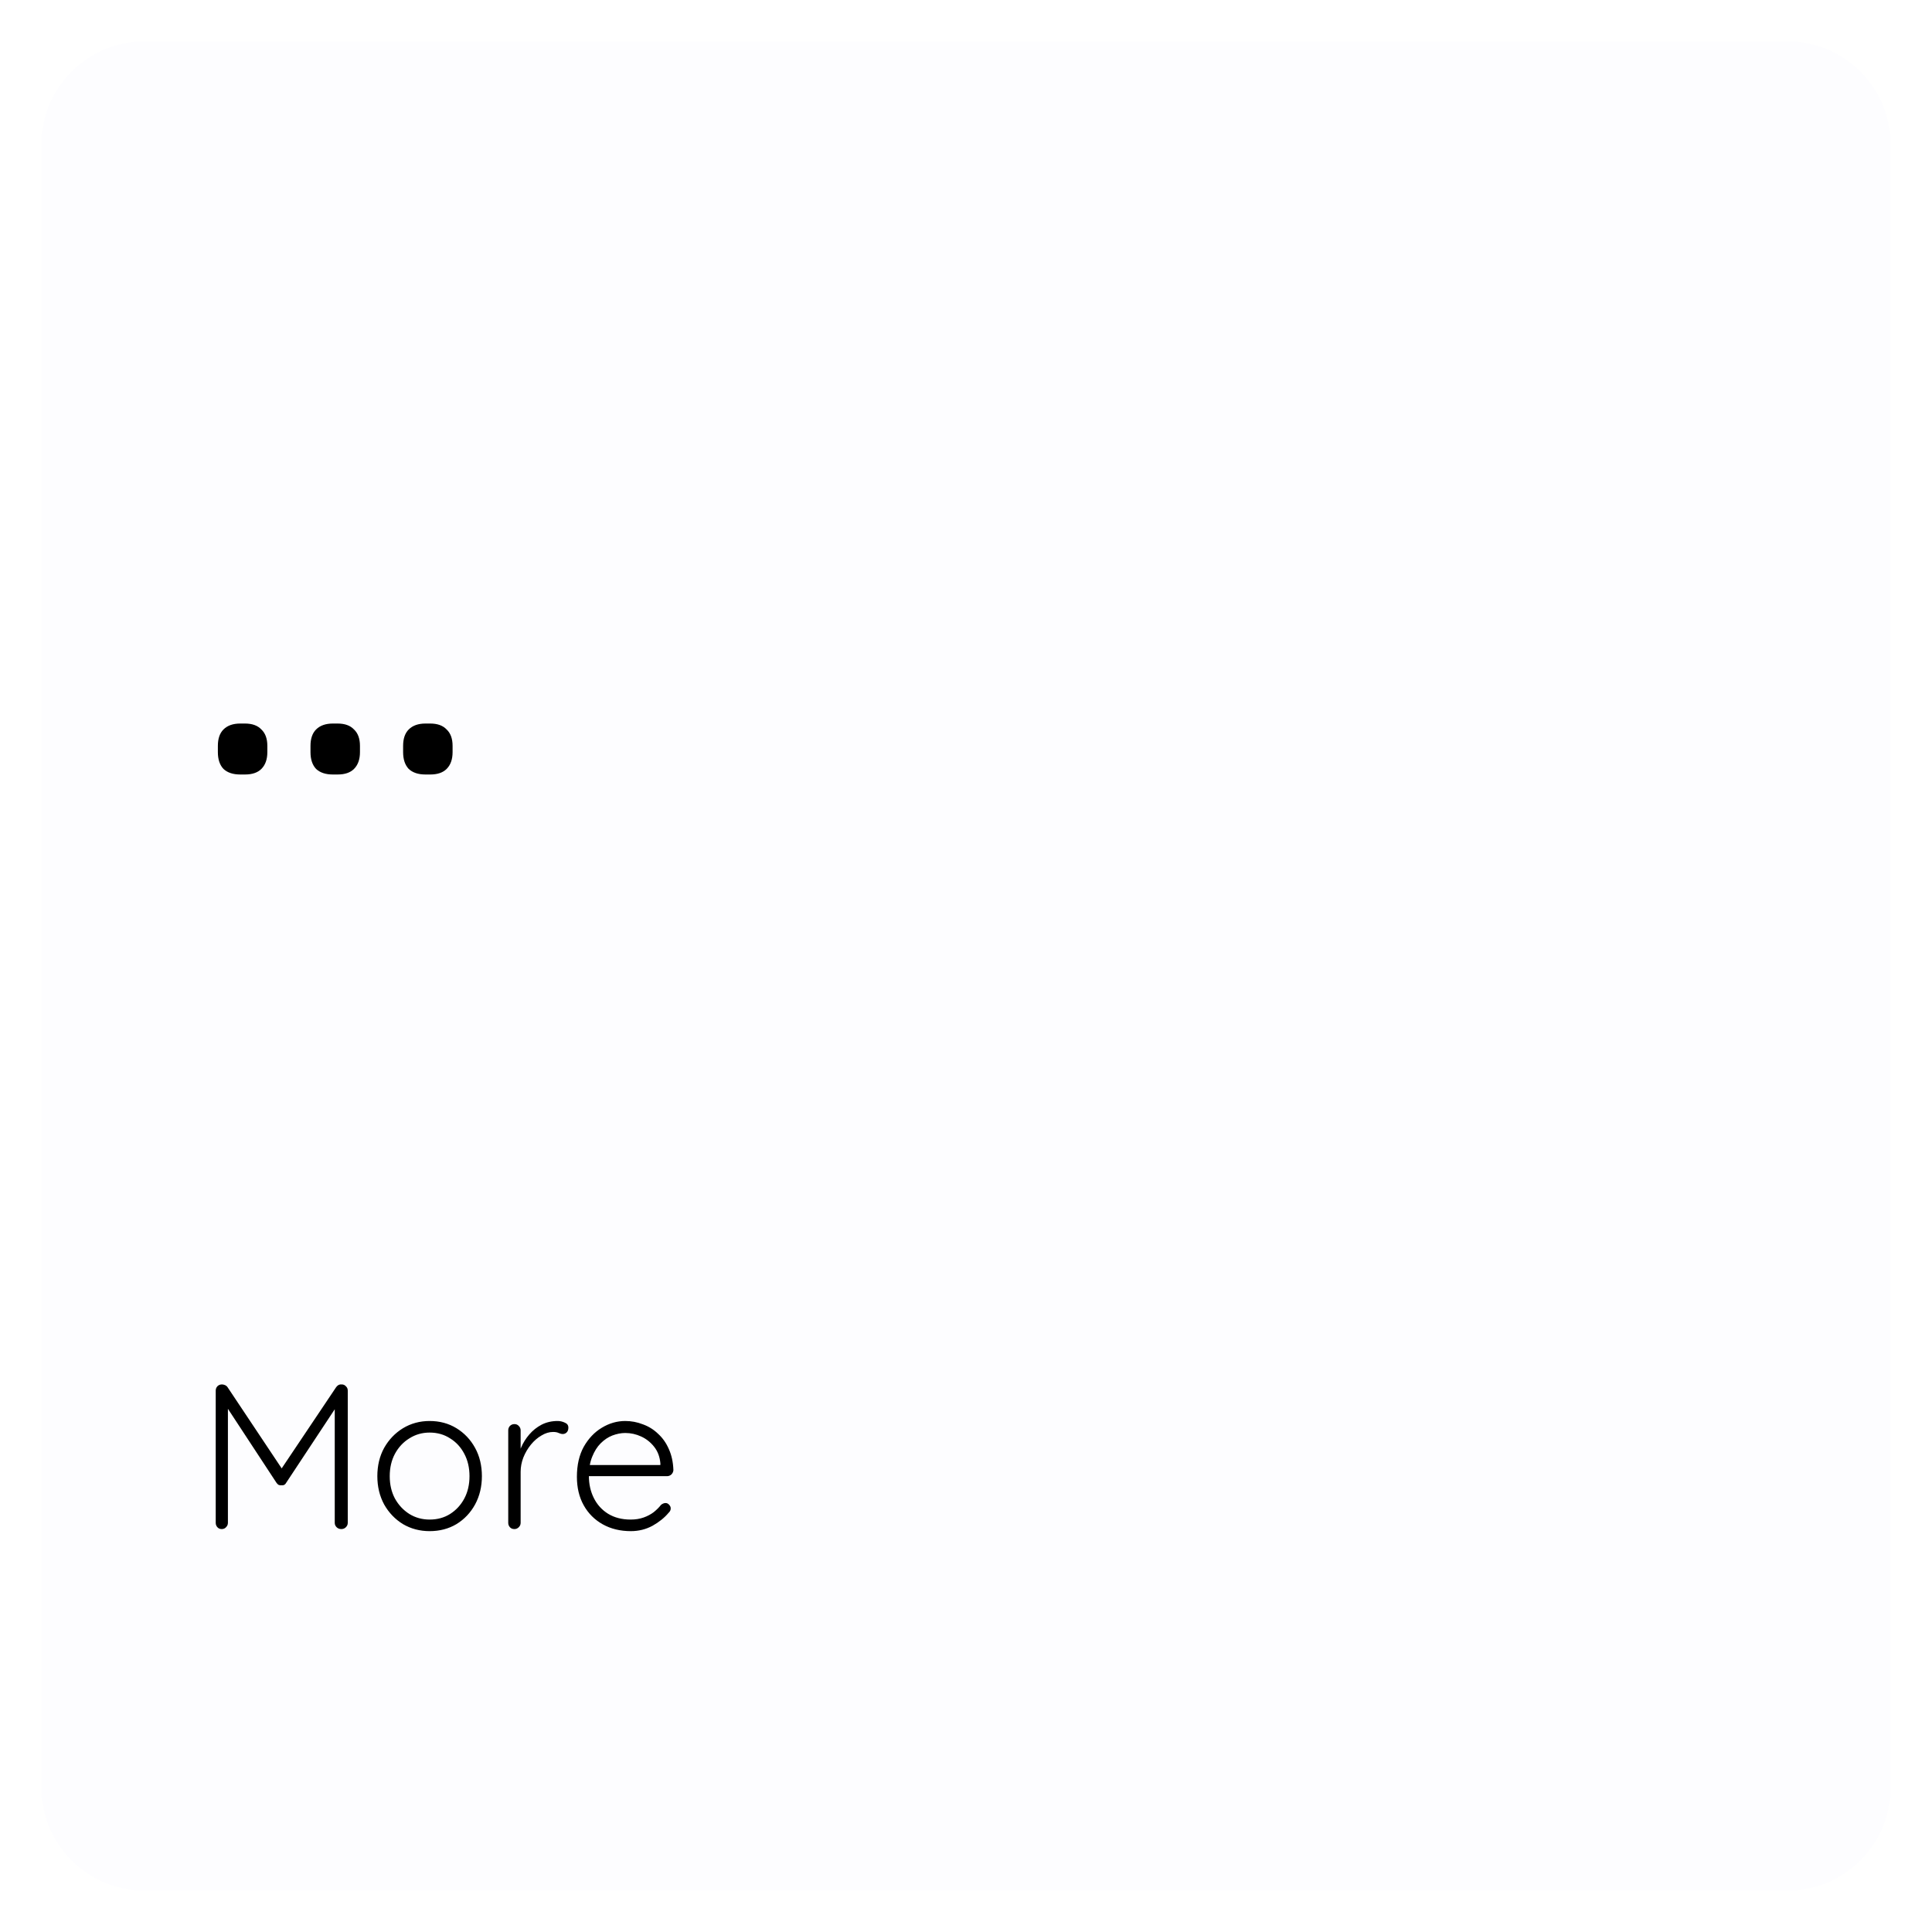 <svg width="187" height="187" viewBox="0 0 187 187" fill="none" xmlns="http://www.w3.org/2000/svg">
<g filter="url(#filter0_d_248_241)">
<path d="M4 10C4 4.477 8.477 0 14 0H173C178.523 0 183 4.477 183 10V169C183 174.523 178.523 179 173 179H14C8.477 179 4 174.523 4 169V10Z" fill="#FDFDFF"/>
</g>
<path d="M21.48 134C21.573 134 21.667 134.02 21.76 134.06C21.867 134.1 21.953 134.167 22.02 134.26L27.54 142.54L27 142.52L32.54 134.26C32.687 134.06 32.867 133.973 33.08 134C33.24 134 33.373 134.06 33.48 134.18C33.6 134.287 33.66 134.427 33.66 134.6V147.4C33.66 147.56 33.6 147.7 33.48 147.82C33.36 147.94 33.213 148 33.04 148C32.853 148 32.7 147.94 32.58 147.82C32.46 147.7 32.4 147.56 32.4 147.4V135.82L32.76 135.86L27.7 143.52C27.66 143.6 27.6 143.667 27.52 143.72C27.44 143.76 27.347 143.773 27.24 143.76C27.147 143.773 27.053 143.76 26.96 143.72C26.88 143.667 26.813 143.6 26.76 143.52L21.68 135.78L22.06 135.52V147.4C22.06 147.56 22 147.7 21.88 147.82C21.773 147.94 21.633 148 21.46 148C21.287 148 21.147 147.94 21.04 147.82C20.933 147.7 20.88 147.56 20.88 147.4V134.6C20.88 134.44 20.933 134.3 21.04 134.18C21.16 134.06 21.307 134 21.48 134ZM46.643 142.88C46.643 143.893 46.423 144.807 45.983 145.62C45.543 146.42 44.943 147.053 44.183 147.52C43.423 147.973 42.556 148.2 41.583 148.2C40.636 148.2 39.776 147.973 39.003 147.52C38.243 147.053 37.636 146.42 37.183 145.62C36.743 144.807 36.523 143.893 36.523 142.88C36.523 141.853 36.743 140.94 37.183 140.14C37.636 139.34 38.243 138.707 39.003 138.24C39.776 137.773 40.636 137.54 41.583 137.54C42.556 137.54 43.423 137.773 44.183 138.24C44.943 138.707 45.543 139.34 45.983 140.14C46.423 140.94 46.643 141.853 46.643 142.88ZM45.443 142.88C45.443 142.067 45.276 141.347 44.943 140.72C44.61 140.08 44.15 139.58 43.563 139.22C42.99 138.847 42.33 138.66 41.583 138.66C40.863 138.66 40.21 138.847 39.623 139.22C39.036 139.58 38.57 140.08 38.223 140.72C37.89 141.347 37.723 142.067 37.723 142.88C37.723 143.693 37.89 144.413 38.223 145.04C38.57 145.667 39.036 146.167 39.623 146.54C40.21 146.9 40.863 147.08 41.583 147.08C42.33 147.08 42.99 146.9 43.563 146.54C44.15 146.167 44.61 145.667 44.943 145.04C45.276 144.413 45.443 143.693 45.443 142.88ZM49.793 148C49.607 148 49.46 147.94 49.353 147.82C49.247 147.7 49.193 147.56 49.193 147.4V138.44C49.193 138.28 49.247 138.14 49.353 138.02C49.473 137.9 49.62 137.84 49.793 137.84C49.967 137.84 50.107 137.9 50.213 138.02C50.333 138.14 50.393 138.28 50.393 138.44V141.44L50.093 141.5C50.133 141.033 50.247 140.573 50.433 140.12C50.633 139.653 50.9 139.227 51.233 138.84C51.567 138.453 51.96 138.14 52.413 137.9C52.88 137.66 53.4 137.54 53.973 137.54C54.213 137.54 54.447 137.593 54.673 137.7C54.9 137.793 55.013 137.953 55.013 138.18C55.013 138.38 54.96 138.533 54.853 138.64C54.747 138.747 54.62 138.8 54.473 138.8C54.353 138.8 54.22 138.767 54.073 138.7C53.94 138.633 53.76 138.6 53.533 138.6C53.16 138.6 52.787 138.713 52.413 138.94C52.04 139.153 51.7 139.447 51.393 139.82C51.087 140.193 50.84 140.613 50.653 141.08C50.48 141.533 50.393 141.993 50.393 142.46V147.4C50.393 147.56 50.333 147.7 50.213 147.82C50.093 147.94 49.953 148 49.793 148ZM61.059 148.2C60.033 148.2 59.126 147.98 58.339 147.54C57.553 147.1 56.939 146.487 56.499 145.7C56.059 144.913 55.839 143.993 55.839 142.94C55.839 141.807 56.059 140.84 56.499 140.04C56.953 139.24 57.533 138.627 58.239 138.2C58.959 137.76 59.719 137.54 60.519 137.54C61.106 137.54 61.673 137.647 62.219 137.86C62.779 138.06 63.273 138.367 63.699 138.78C64.139 139.18 64.486 139.673 64.739 140.26C65.006 140.847 65.153 141.527 65.179 142.3C65.166 142.46 65.099 142.6 64.979 142.72C64.859 142.827 64.719 142.88 64.559 142.88H56.539L56.299 141.8H64.179L63.919 142.04V141.64C63.866 141.013 63.666 140.48 63.319 140.04C62.973 139.6 62.553 139.267 62.059 139.04C61.566 138.813 61.053 138.7 60.519 138.7C60.119 138.7 59.706 138.78 59.279 138.94C58.866 139.1 58.486 139.353 58.139 139.7C57.806 140.033 57.533 140.467 57.319 141C57.106 141.52 56.999 142.14 56.999 142.86C56.999 143.647 57.159 144.36 57.479 145C57.799 145.64 58.259 146.147 58.859 146.52C59.473 146.893 60.199 147.08 61.039 147.08C61.506 147.08 61.926 147.013 62.299 146.88C62.673 146.747 62.999 146.573 63.279 146.36C63.559 146.133 63.793 145.9 63.979 145.66C64.126 145.54 64.273 145.48 64.419 145.48C64.553 145.48 64.666 145.533 64.759 145.64C64.866 145.747 64.919 145.867 64.919 146C64.919 146.16 64.853 146.3 64.719 146.42C64.319 146.9 63.799 147.32 63.159 147.68C62.519 148.027 61.819 148.2 61.059 148.2Z" fill="black"/>
<path d="M23.248 74.964C22.552 74.964 22.012 74.784 21.628 74.424C21.268 74.04 21.088 73.5 21.088 72.804V72.192C21.088 71.496 21.268 70.968 21.628 70.608C22.012 70.224 22.552 70.032 23.248 70.032H23.716C24.412 70.032 24.94 70.224 25.3 70.608C25.684 70.968 25.876 71.496 25.876 72.192V72.804C25.876 73.5 25.684 74.04 25.3 74.424C24.94 74.784 24.412 74.964 23.716 74.964H23.248ZM32.213 74.964C31.517 74.964 30.977 74.784 30.593 74.424C30.233 74.04 30.053 73.5 30.053 72.804V72.192C30.053 71.496 30.233 70.968 30.593 70.608C30.977 70.224 31.517 70.032 32.213 70.032H32.681C33.377 70.032 33.905 70.224 34.265 70.608C34.649 70.968 34.841 71.496 34.841 72.192V72.804C34.841 73.5 34.649 74.04 34.265 74.424C33.905 74.784 33.377 74.964 32.681 74.964H32.213ZM41.178 74.964C40.482 74.964 39.942 74.784 39.558 74.424C39.198 74.04 39.018 73.5 39.018 72.804V72.192C39.018 71.496 39.198 70.968 39.558 70.608C39.942 70.224 40.482 70.032 41.178 70.032H41.646C42.342 70.032 42.87 70.224 43.23 70.608C43.614 70.968 43.806 71.496 43.806 72.192V72.804C43.806 73.5 43.614 74.04 43.23 74.424C42.87 74.784 42.342 74.964 41.646 74.964H41.178Z" fill="black"/>
<defs>
<filter id="filter0_d_248_241" x="0" y="0" width="187" height="187" filterUnits="userSpaceOnUse" color-interpolation-filters="sRGB">
<feFlood flood-opacity="0" result="BackgroundImageFix"/>
<feColorMatrix in="SourceAlpha" type="matrix" values="0 0 0 0 0 0 0 0 0 0 0 0 0 0 0 0 0 0 127 0" result="hardAlpha"/>
<feOffset dy="4"/>
<feGaussianBlur stdDeviation="2"/>
<feComposite in2="hardAlpha" operator="out"/>
<feColorMatrix type="matrix" values="0 0 0 0 0 0 0 0 0 0 0 0 0 0 0 0 0 0 0.1 0"/>
<feBlend mode="normal" in2="BackgroundImageFix" result="effect1_dropShadow_248_241"/>
<feBlend mode="normal" in="SourceGraphic" in2="effect1_dropShadow_248_241" result="shape"/>
</filter>
</defs>
</svg>
